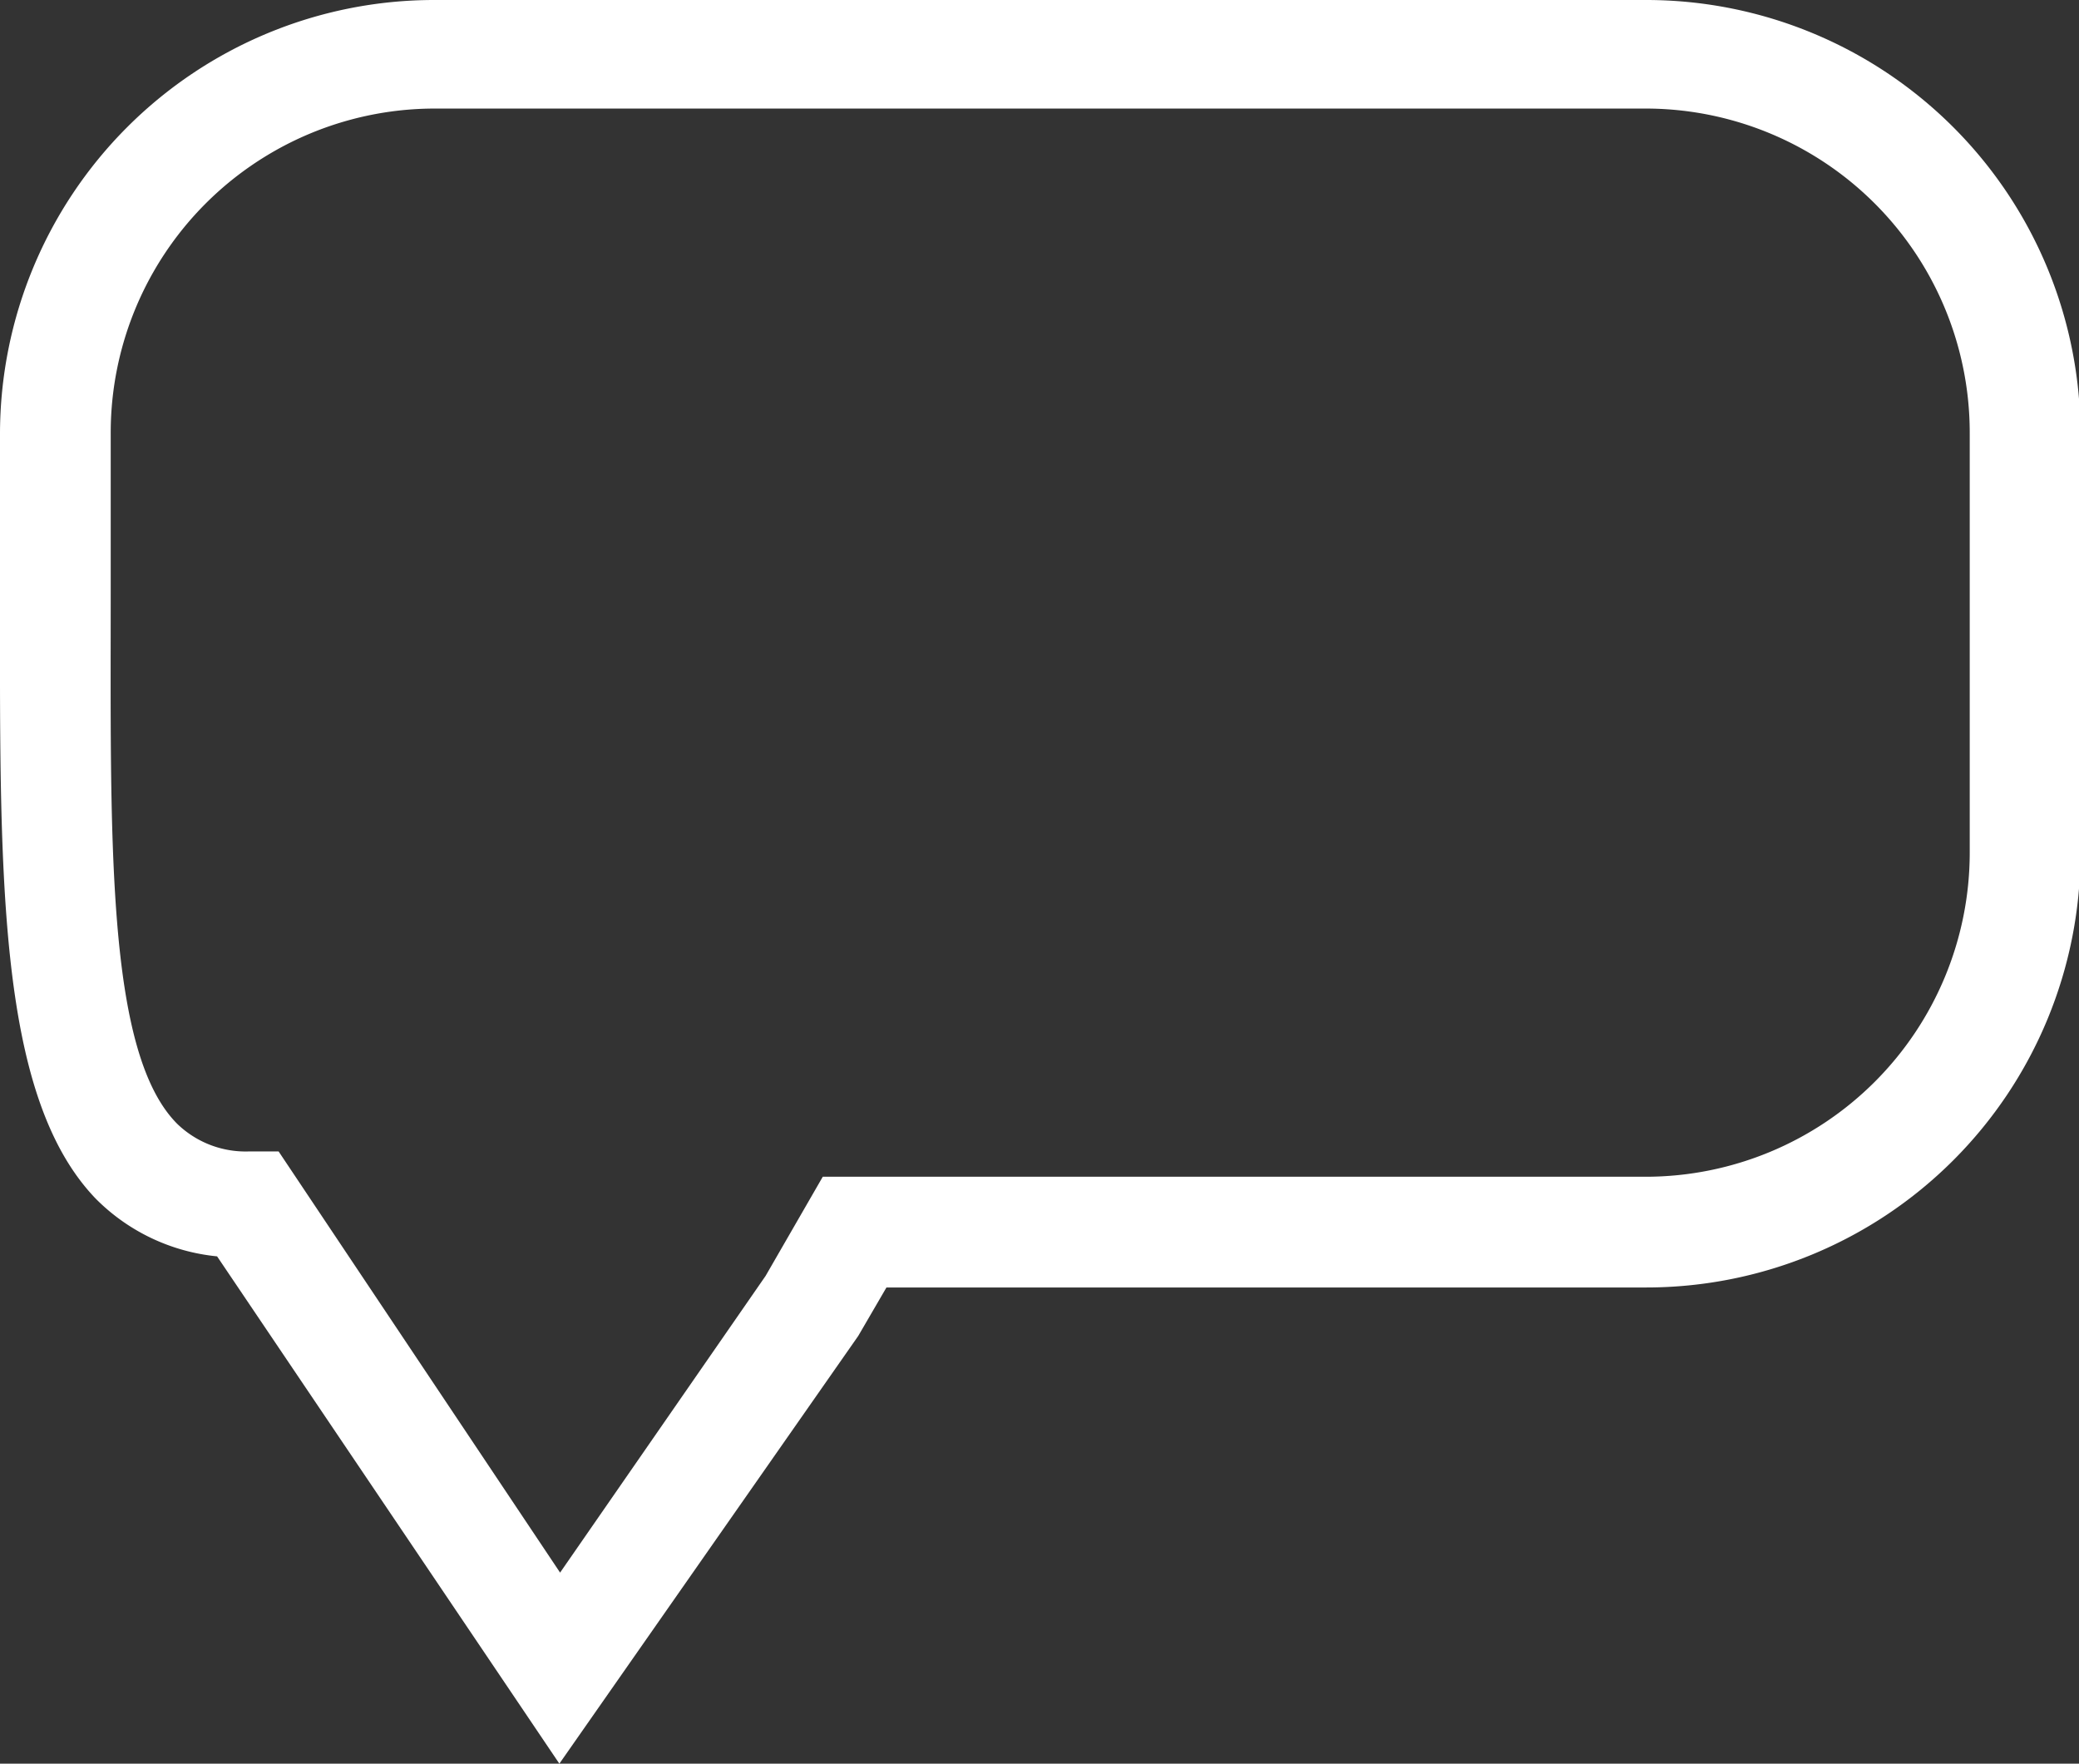 <svg xmlns="http://www.w3.org/2000/svg" viewBox="0 0 28.73 24.37"><rect x="0" y="0" width="28.73" height="24.37" fill="#333333" stroke="none"/><defs><style>.cls-1{fill:#fff;}</style></defs><title>message</title><g id="Layer_2" data-name="Layer 2"><g id="icons"><path class="cls-1" d="M7.73,24.37,3,17.36a2.74,2.74,0,0,1-1.68-.8C-.06,15.12,0,12,0,8.09,0,7.41,0,6.7,0,6A6,6,0,0,1,6,0H22.75a6,6,0,0,1,6,6v5.79a6,6,0,0,1-6,6H12.25l-.39.67ZM6,1.5A4.48,4.48,0,0,0,1.53,6c0,.73,0,1.44,0,2.13,0,3.44-.07,6.41.92,7.4a1.36,1.36,0,0,0,1,.38h.4l3.89,5.82,2.84-4.1.79-1.37H22.75a4.48,4.48,0,0,0,4.47-4.47V6A4.48,4.48,0,0,0,22.75,1.5Z"/></g></g></svg>